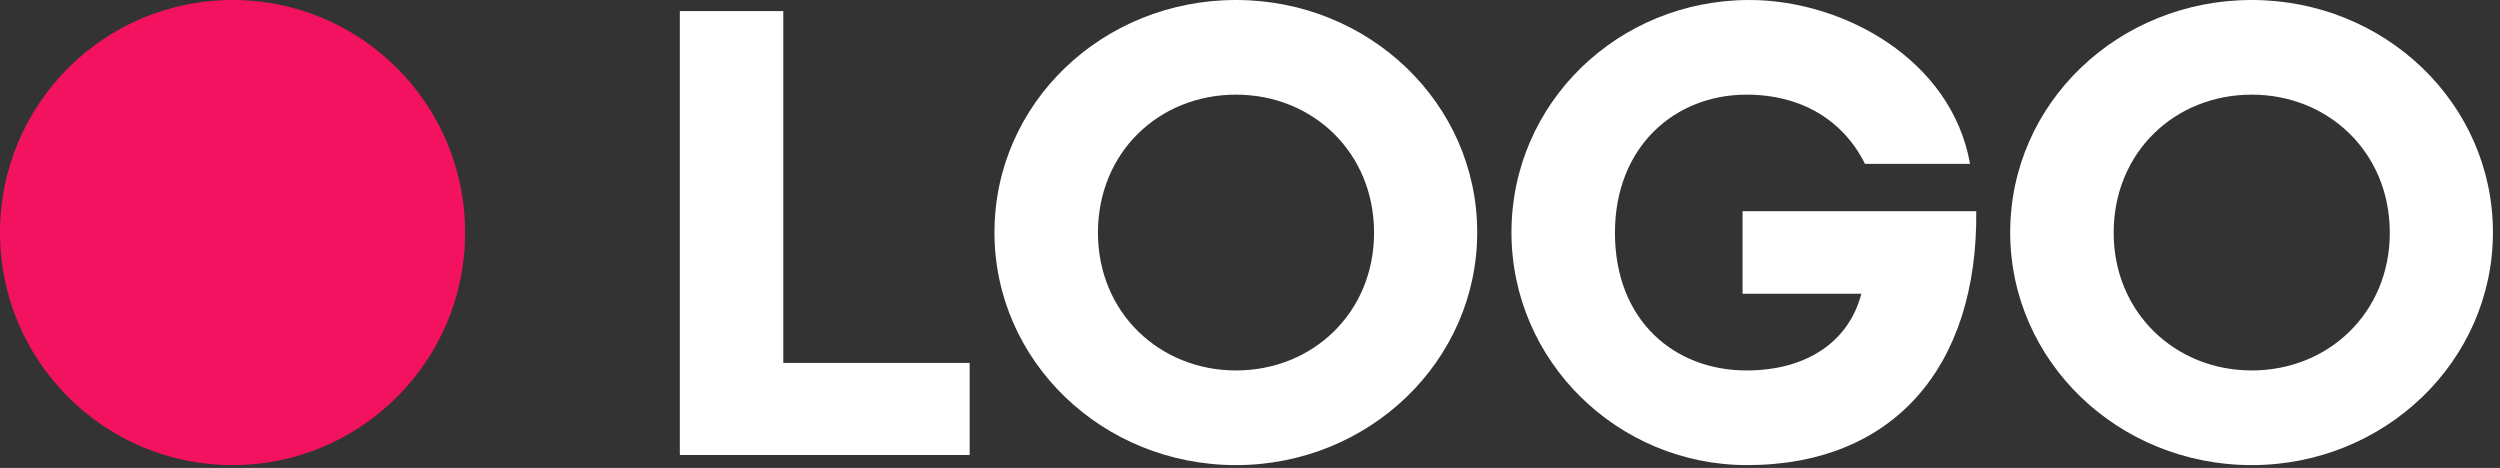 <?xml version="1.0" encoding="UTF-8" standalone="no"?>
<!DOCTYPE svg PUBLIC "-//W3C//DTD SVG 1.1//EN" "http://www.w3.org/Graphics/SVG/1.1/DTD/svg11.dtd">
<svg width="100%" height="100%" viewBox="0 0 187 35" version="1.1" xmlns="http://www.w3.org/2000/svg" xmlns:xlink="http://www.w3.org/1999/xlink" xml:space="preserve" xmlns:serif="http://www.serif.com/" style="fill-rule:evenodd;clipRule:evenodd;stroke-linejoin:round;stroke-miterlimit:2;">
    <rect x="0" y="0" width="187" height="35" fill="#333333" stroke="none"/>
    <g transform="matrix(1,0,0,1,-124.411,-208.678)">
        <g>
            <g transform="matrix(1,0,0,1,-413.084,-682.562)">
                <path d="M610.026,925.273L610.026,918.388L596.086,918.388L596.086,892.07L588.346,892.07L588.346,925.273L610.026,925.273Z" style="fill:white;fill-rule:nonzero;"/>
                <path d="M629.948,926.03C639.884,926.03 647.99,918.266 647.99,908.623C647.99,898.955 639.884,891.24 629.948,891.24C619.962,891.24 611.881,898.955 611.881,908.623C611.881,918.266 619.962,926.03 629.948,926.03ZM629.948,918.95C624.235,918.95 619.621,914.629 619.621,908.647C619.621,902.641 624.186,898.32 629.948,898.32C635.685,898.32 640.275,902.641 640.275,908.647C640.275,914.629 635.685,918.95 629.948,918.95Z" style="fill:white;fill-rule:nonzero;"/>
                <path d="M668.18,926.03C679.093,926.03 685.441,918.706 685.319,907.036L667.838,907.036L667.838,913.213L676.725,913.213C675.773,916.85 672.575,918.95 668.131,918.95C662.76,918.95 658.293,915.239 658.293,908.647C658.293,902.226 662.76,898.32 668.131,898.32C672.257,898.32 675.382,900.249 676.994,903.496L684.855,903.496C683.463,895.659 675.334,891.24 668.351,891.24C658.512,891.24 650.553,898.955 650.553,908.623C650.553,918.266 658.512,926.03 668.18,926.03Z" style="fill:white;fill-rule:nonzero;"/>
                <path d="M705.924,926.03C715.861,926.03 723.966,918.266 723.966,908.623C723.966,898.955 715.861,891.24 705.924,891.24C695.939,891.24 687.858,898.955 687.858,908.623C687.858,918.266 695.939,926.03 705.924,926.03ZM705.924,918.95C700.211,918.95 695.597,914.629 695.597,908.647C695.597,902.641 700.163,898.32 705.924,898.32C711.662,898.32 716.252,902.641 716.252,908.647C716.252,914.629 711.662,918.95 705.924,918.95Z" style="fill:white;fill-rule:nonzero;"/>
            </g>
            <g transform="matrix(1,0,0,1,-236.047,82.143)">
                <circle cx="377.853" cy="143.93" r="17.395" style="fill:rgb(243,18,96);"/>
            </g>
        </g>
    </g>
</svg>
